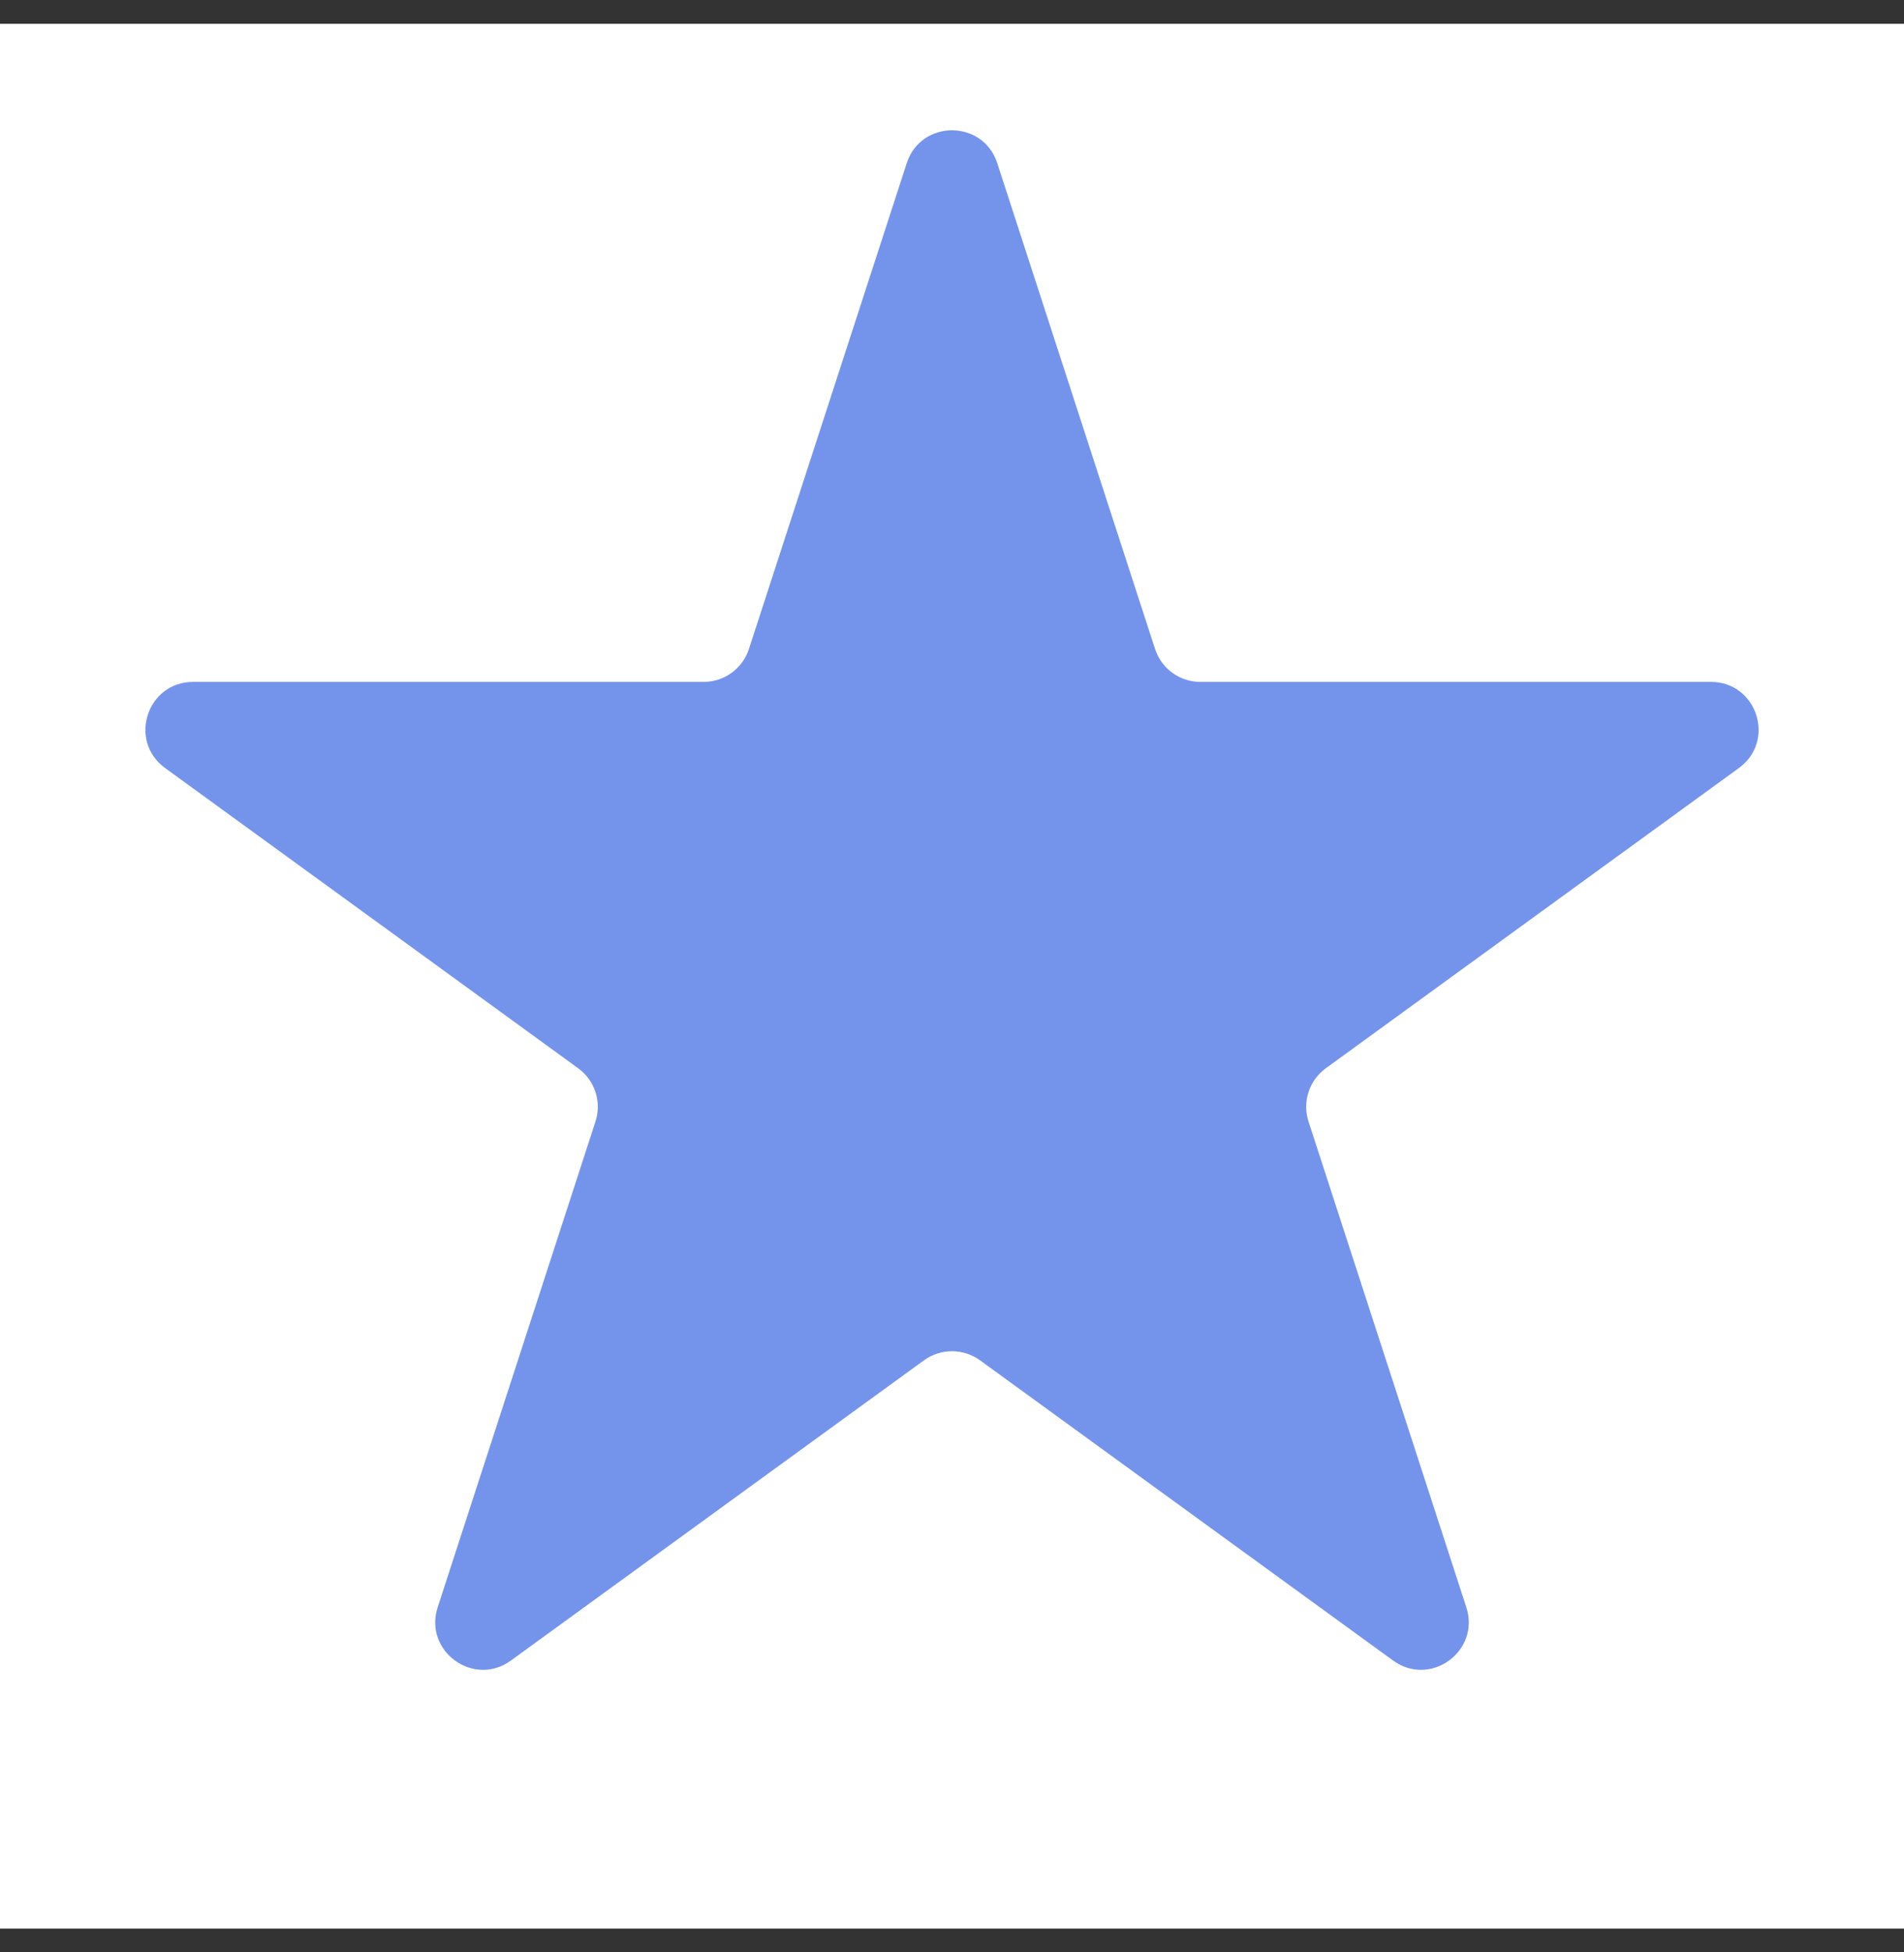 <svg width="40" height="41" viewBox="0 0 40 41" fill="none" xmlns="http://www.w3.org/2000/svg">
<rect x="0" y="0" width="40" height="41" fill="#333333" stroke="none"/>
<g id="icon/star" clip-path="url(#clip0_5_567)">
<rect width="40" height="40" transform="translate(0 0.5)" fill="white"/>
<path id="Star 1" d="M19.049 3.427C19.348 2.506 20.652 2.506 20.951 3.427L24.266 13.629C24.4 14.041 24.784 14.32 25.217 14.32H35.943C36.912 14.32 37.315 15.559 36.531 16.129L27.853 22.434C27.503 22.688 27.356 23.14 27.49 23.552L30.805 33.753C31.104 34.675 30.049 35.441 29.266 34.871L20.588 28.566C20.237 28.312 19.763 28.312 19.412 28.566L10.734 34.871C9.95 35.441 8.896 34.675 9.195 33.753L12.51 23.552C12.644 23.14 12.497 22.688 12.147 22.434L3.469 16.129C2.685 15.559 3.088 14.32 4.057 14.32H14.783C15.216 14.32 15.6 14.041 15.734 13.629L19.049 3.427Z" fill="#7494EC"/>
</g>
<defs>
<clipPath id="clip0_5_567">
<rect width="40" height="40" fill="white" transform="translate(0 0.5)"/>
</clipPath>
</defs>
</svg>
